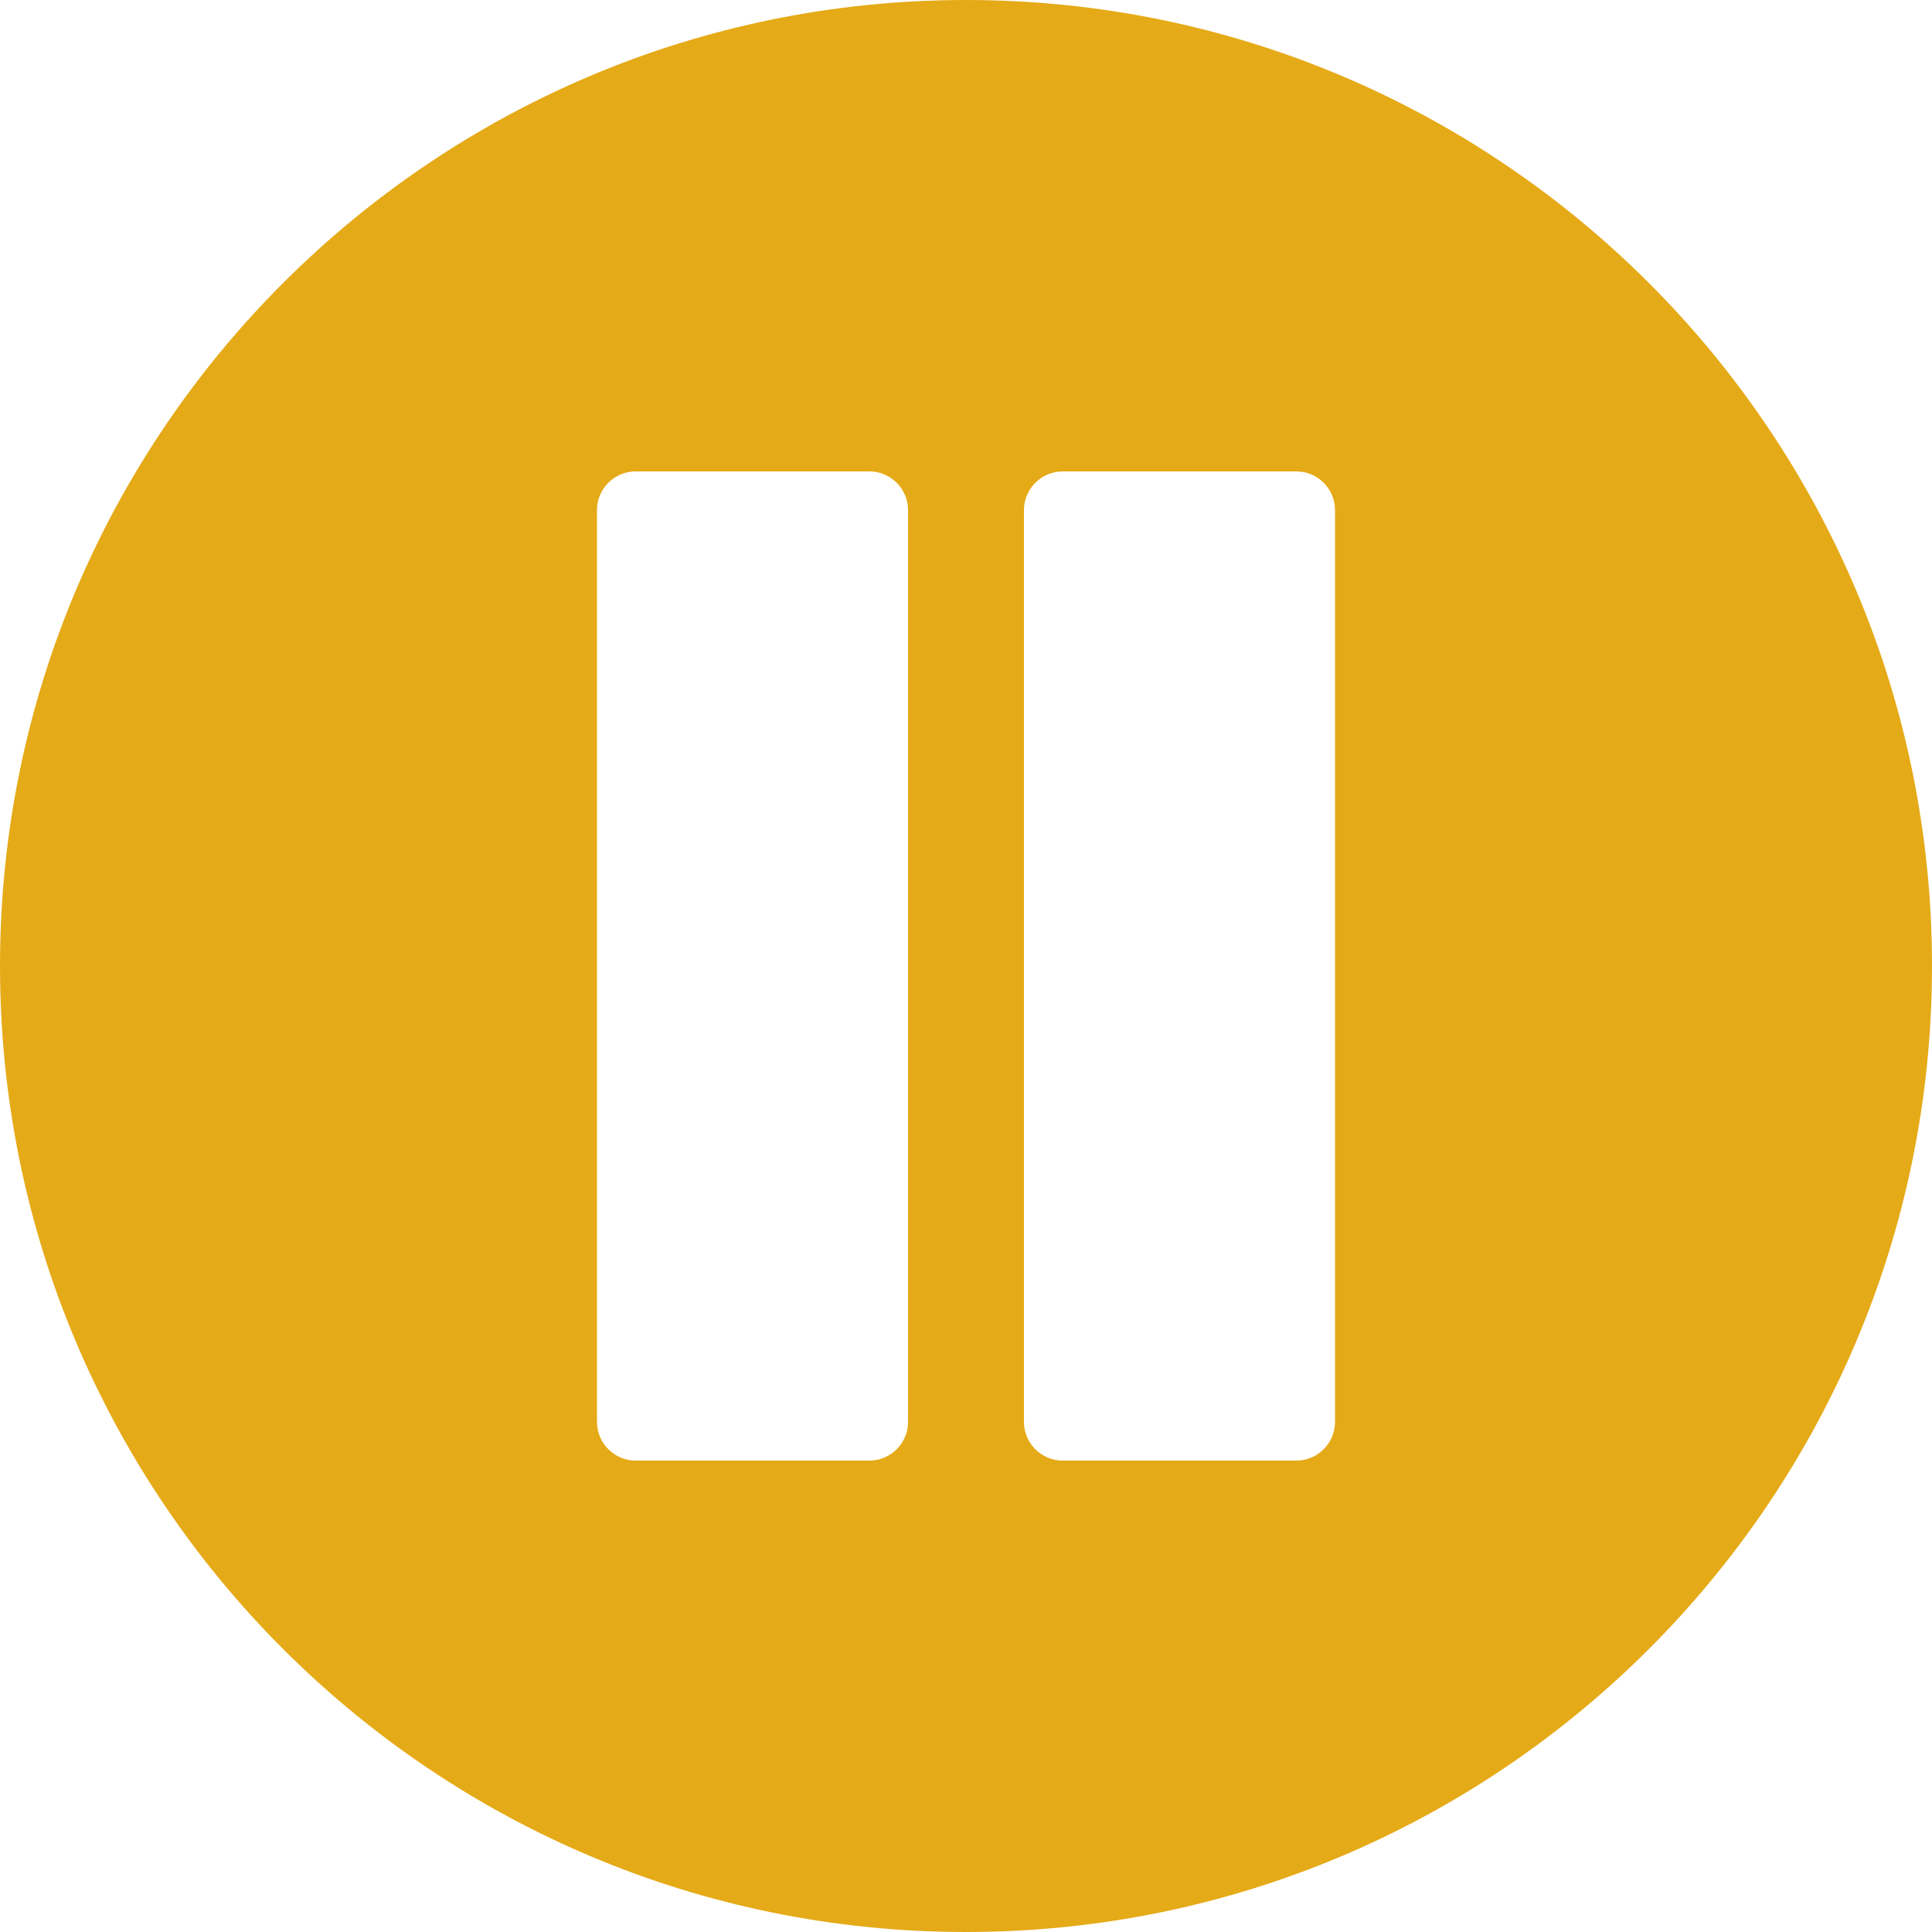 <?xml version="1.0" encoding="utf-8"?>
<!-- Generator: Adobe Illustrator 21.0.0, SVG Export Plug-In . SVG Version: 6.00 Build 0)  -->
<svg version="1.1" id="圖層_1" xmlns="http://www.w3.org/2000/svg" xmlns:xlink="http://www.w3.org/1999/xlink" x="0px" y="0px"
	 viewBox="0 0 100 100" style="enable-background:new 0 0 100 100;" xml:space="preserve">
<style type="text/css">
	.st0{fill:#E5AA17;}
</style>
<path class="st0" d="M50,0C22.4,0,0,22.4,0,50c0,27.6,22.4,50,50,50c27.6,0,50-22.4,50-50C100,22.4,77.6,0,50,0z M47,73.6
	c0,1.1-0.9,2-2,2H32.9c-1.1,0-2-0.9-2-2V26.4c0-1.1,0.9-2,2-2H45c1.1,0,2,0.9,2,2V73.6z M69.1,73.6c0,1.1-0.9,2-2,2H55
	c-1.1,0-2-0.9-2-2V26.4c0-1.1,0.9-2,2-2h12.1c1.1,0,2,0.9,2,2V73.6z"/>
</svg>
